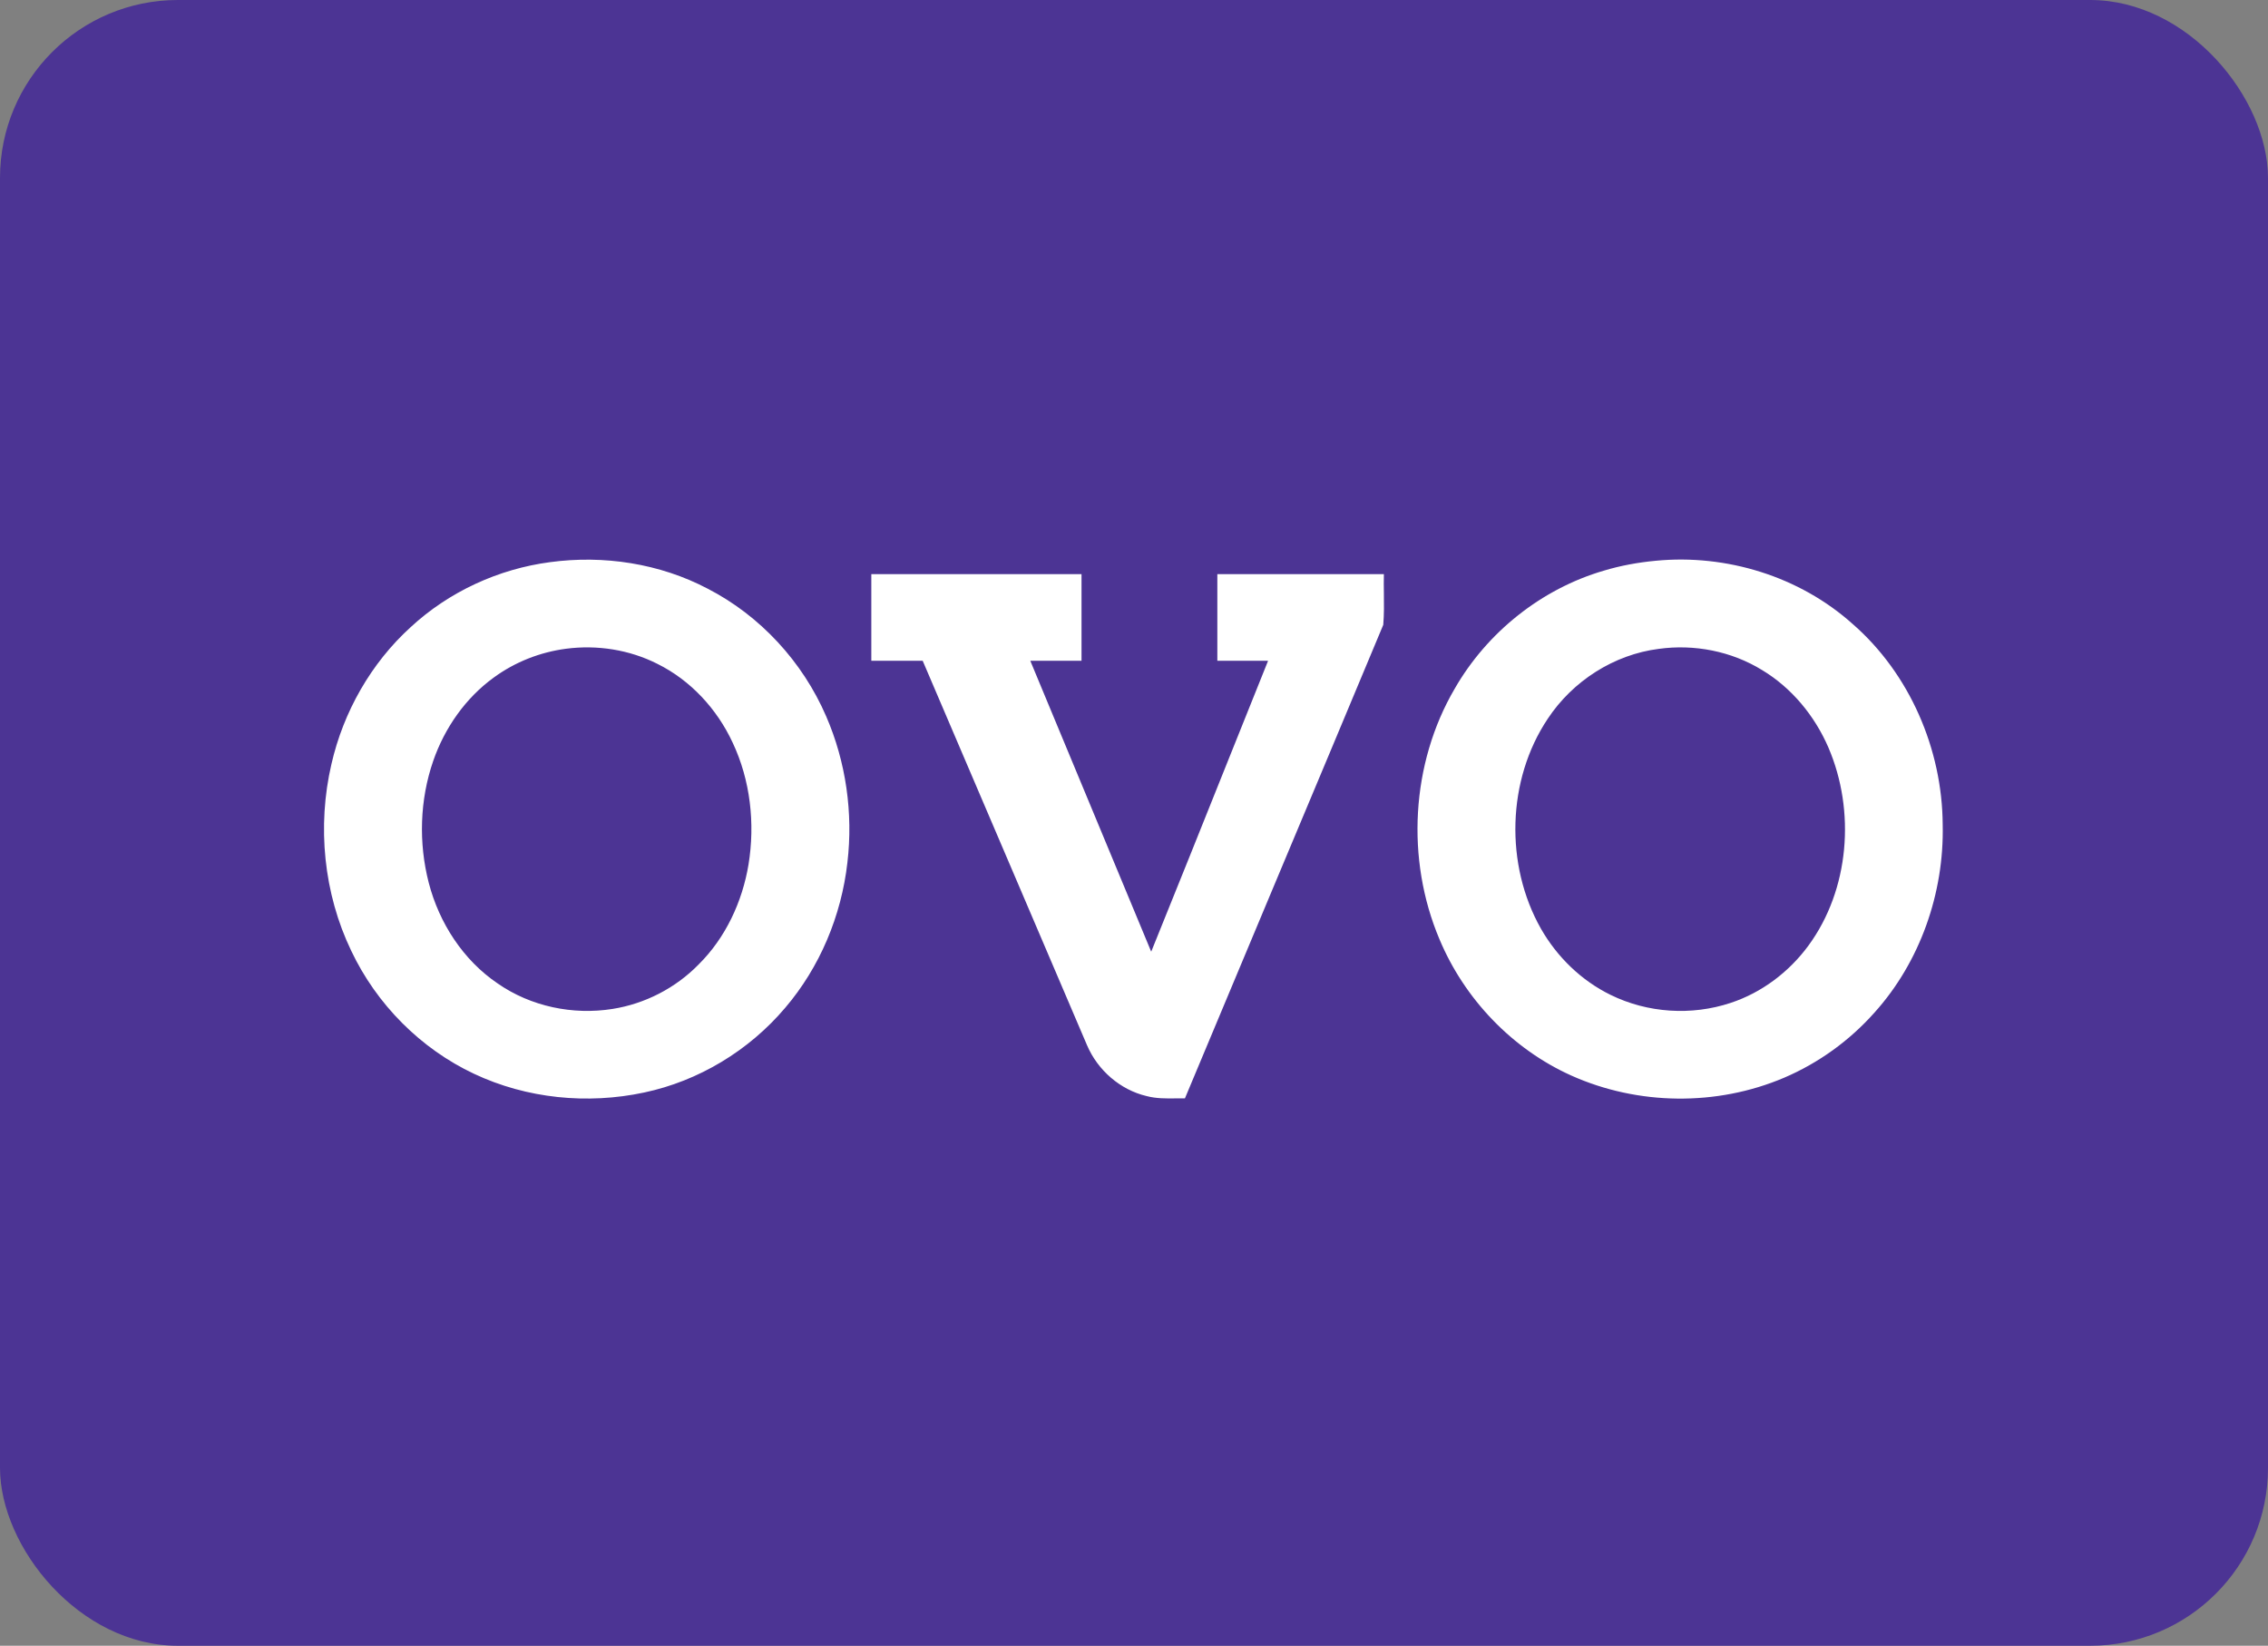 <svg width="51" height="37" viewBox="0 0 51 37" fill="none" xmlns="http://www.w3.org/2000/svg">
<rect x="0" y="0" width="51" height="37" fill="#808080" stroke="none"/>
<rect width="51" height="37" rx="4" fill="#4C3494"/>
<path fill-rule="evenodd" clip-rule="evenodd" d="M41.663 14.031C40.465 12.956 38.818 12.454 37.233 12.607C36.837 12.644 36.444 12.715 36.063 12.83C34.667 13.238 33.442 14.21 32.711 15.484C31.727 17.165 31.61 19.322 32.368 21.114C32.932 22.464 34.009 23.584 35.33 24.179C36.83 24.853 38.605 24.874 40.118 24.23C40.89 23.901 41.589 23.397 42.15 22.766C43.175 21.63 43.719 20.079 43.685 18.544C43.676 16.841 42.94 15.144 41.663 14.031ZM34.802 16.162C35.365 15.309 36.294 14.715 37.3 14.588C38.097 14.478 38.933 14.639 39.623 15.064C40.287 15.463 40.806 16.091 41.115 16.806C41.728 18.232 41.59 20 40.666 21.259C40.228 21.855 39.612 22.319 38.914 22.548C38.036 22.839 37.048 22.776 36.217 22.367C35.562 22.047 35.014 21.516 34.65 20.878C33.838 19.444 33.885 17.535 34.802 16.162ZM15.914 13.235C14.833 12.666 13.575 12.476 12.372 12.638C11.212 12.79 10.097 13.301 9.232 14.102C8.345 14.908 7.722 16.002 7.453 17.178C7.128 18.574 7.277 20.087 7.899 21.378C8.471 22.584 9.463 23.579 10.659 24.141C11.844 24.7 13.21 24.834 14.485 24.562C15.71 24.303 16.842 23.62 17.657 22.657C18.435 21.746 18.919 20.59 19.055 19.395C19.187 18.28 19.024 17.13 18.577 16.102C18.047 14.875 17.092 13.841 15.914 13.235ZM11.104 15.232C11.582 14.882 12.147 14.661 12.73 14.585C13.428 14.494 14.154 14.606 14.785 14.926C15.528 15.294 16.124 15.939 16.475 16.696C16.874 17.54 16.982 18.514 16.832 19.434C16.693 20.273 16.315 21.084 15.712 21.681C15.193 22.214 14.502 22.568 13.774 22.683C12.883 22.825 11.936 22.629 11.189 22.109C10.417 21.586 9.875 20.752 9.641 19.846C9.41 18.951 9.439 17.983 9.741 17.109C9.998 16.365 10.47 15.691 11.104 15.232ZM19.594 12.908L19.593 12.908C19.593 13.341 19.593 13.773 19.593 14.206C19.593 14.422 19.593 14.639 19.593 14.855C19.882 14.855 20.171 14.855 20.459 14.855C20.556 14.855 20.652 14.855 20.748 14.855C21.463 16.525 22.177 18.196 22.891 19.866C23.409 21.078 23.927 22.29 24.445 23.502C24.686 24.064 25.193 24.503 25.783 24.642C25.997 24.699 26.219 24.697 26.439 24.694C26.508 24.694 26.576 24.693 26.645 24.694C27.322 23.074 28.001 21.456 28.68 19.837C29.49 17.908 30.299 15.978 31.105 14.048C31.125 13.813 31.122 13.576 31.119 13.338C31.117 13.195 31.115 13.051 31.119 12.908H27.374V12.908C27.374 13.558 27.373 14.206 27.374 14.855C27.537 14.855 27.7 14.855 27.863 14.855C28.081 14.855 28.298 14.855 28.515 14.856C28.217 15.598 27.92 16.34 27.622 17.082C27.046 18.521 26.469 19.96 25.887 21.396C25.435 20.309 24.983 19.221 24.531 18.134C24.077 17.041 23.622 15.948 23.168 14.856C23.36 14.855 23.552 14.855 23.744 14.855C23.936 14.855 24.128 14.855 24.32 14.855V12.908C22.744 12.907 21.169 12.908 19.594 12.908Z" fill="white"/>
</svg>
